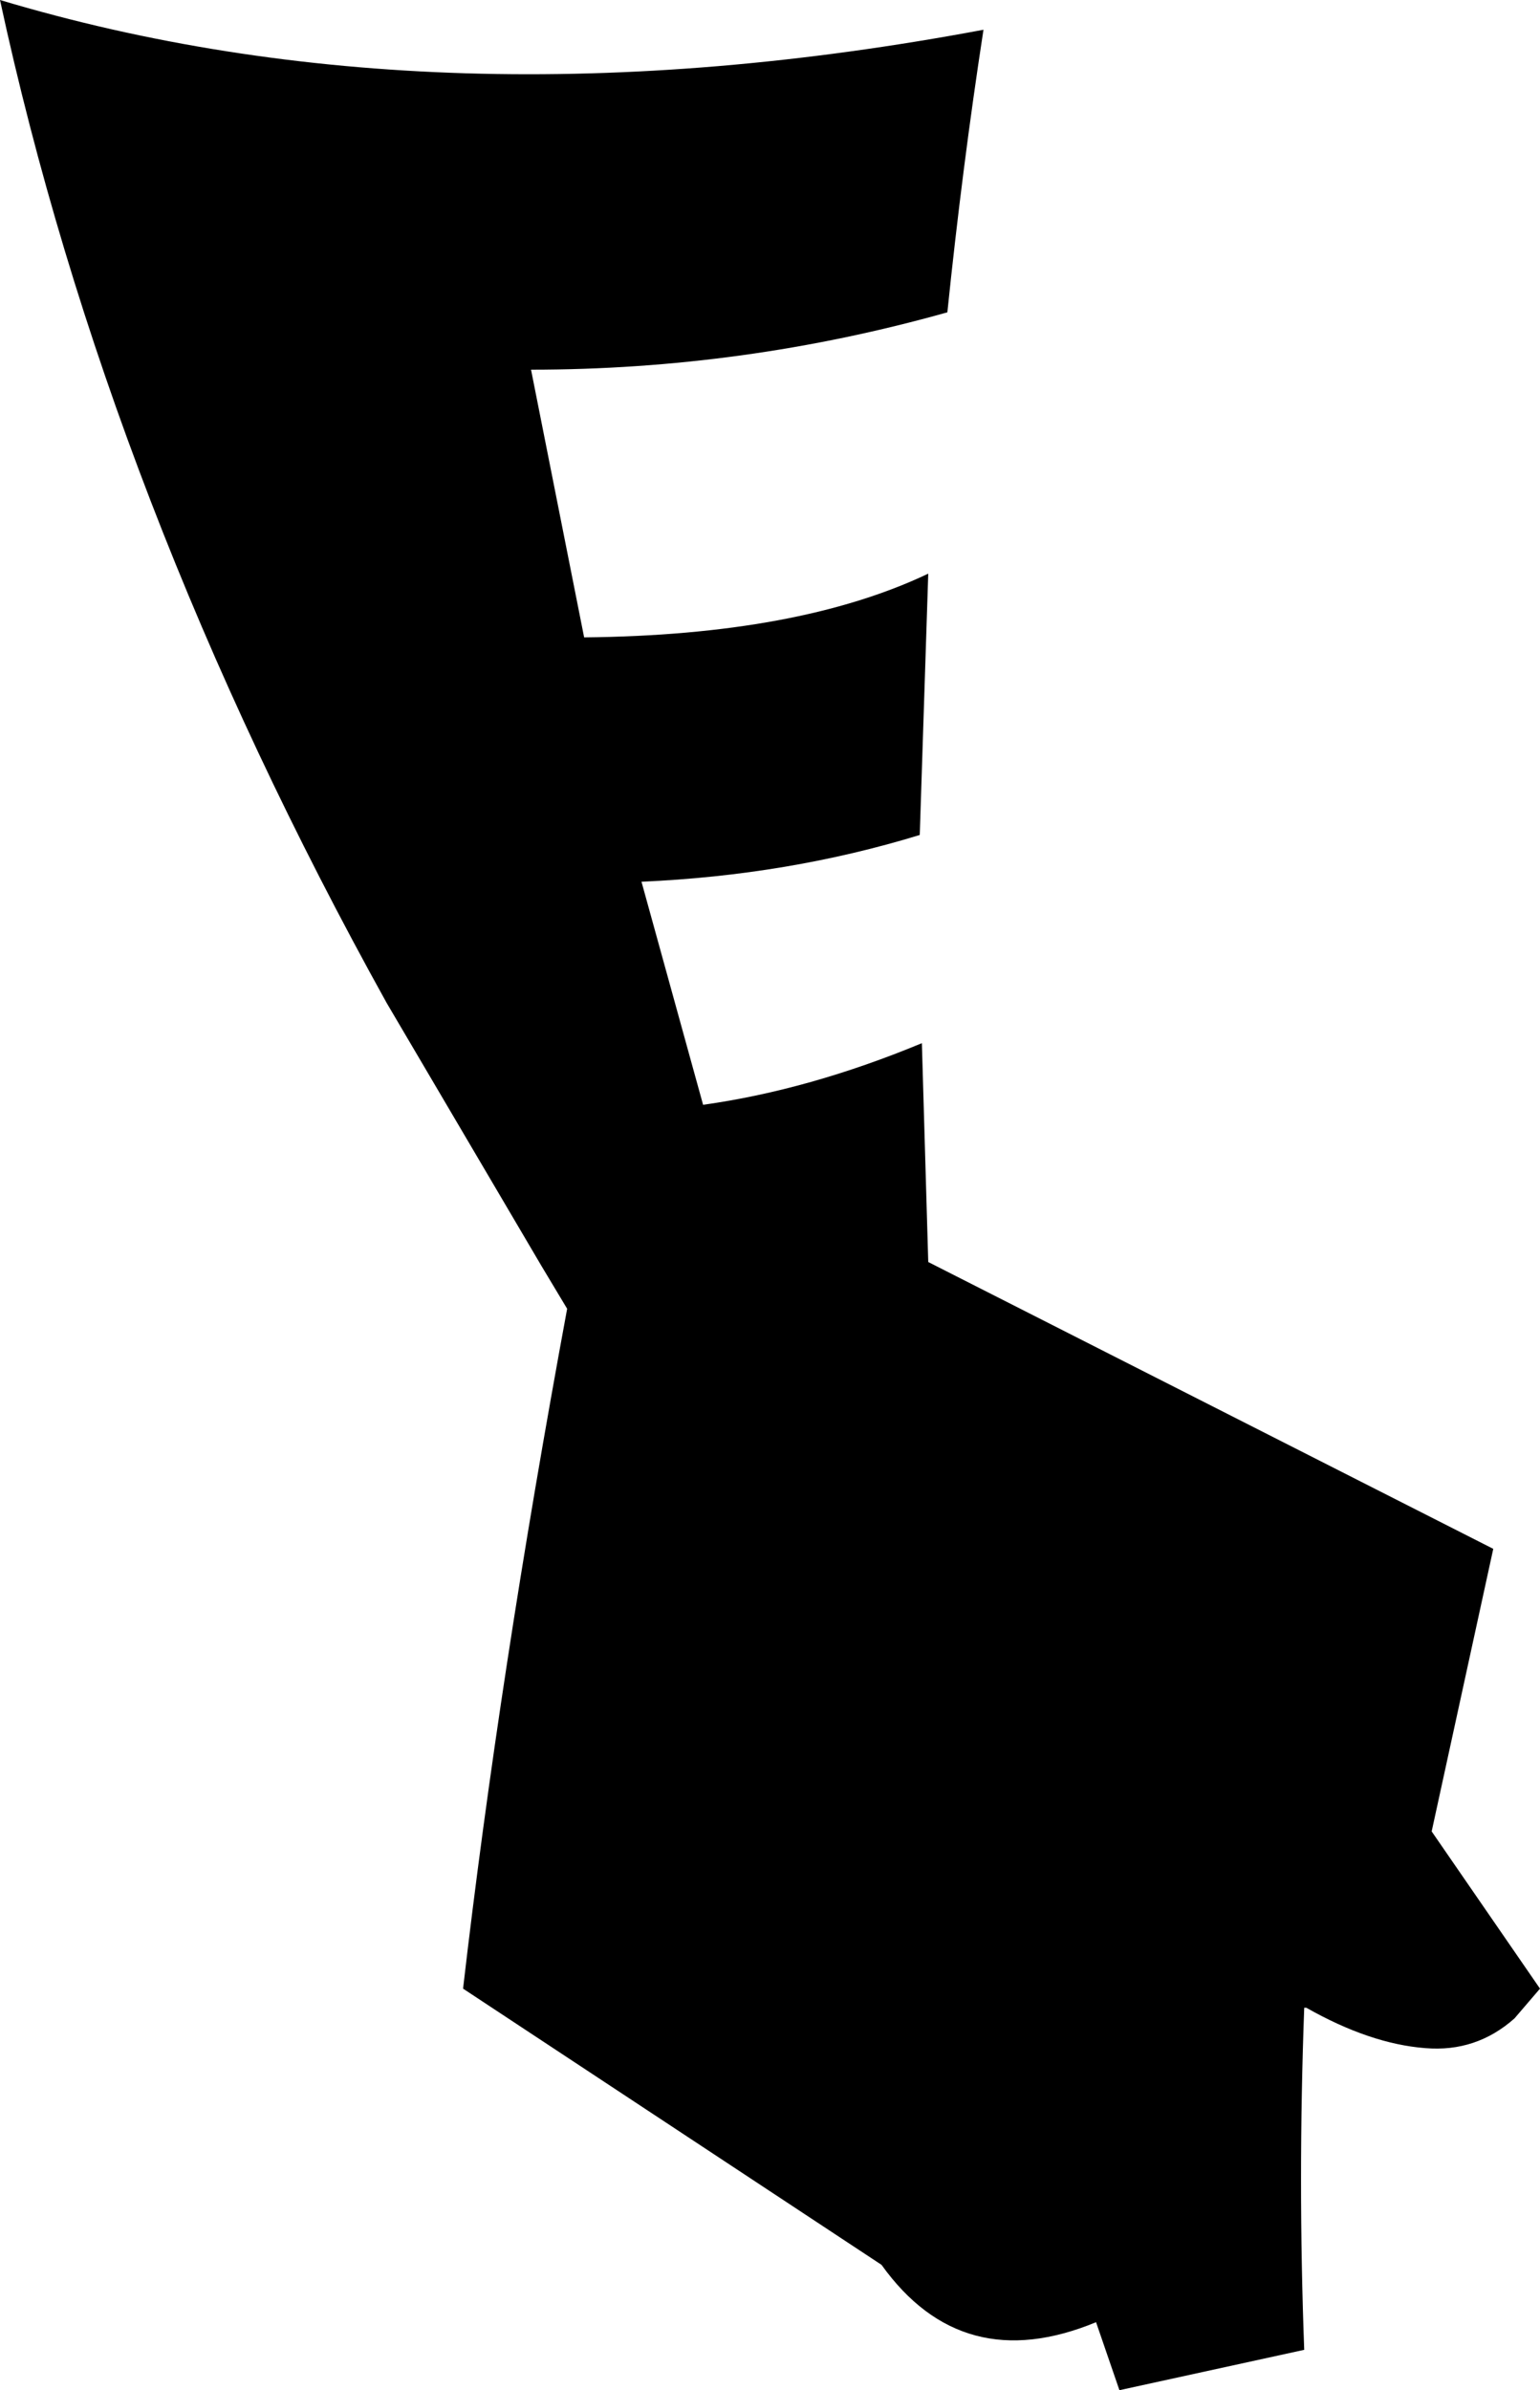 <?xml version="1.0" encoding="UTF-8" standalone="no"?>
<svg xmlns:xlink="http://www.w3.org/1999/xlink" height="56.25px" width="36.25px" xmlns="http://www.w3.org/2000/svg">
  <g transform="matrix(1.0, 0.0, 0.0, 1.0, -139.3, -235.55)">
    <path d="M161.6 242.9 Q156.8 244.25 151.8 244.25 L153.05 250.55 Q158.1 250.5 161.15 249.05 L160.95 255.2 Q157.85 256.15 154.4 256.3 L155.85 261.55 Q158.35 261.2 161.0 260.1 L161.15 265.25 174.45 272.0 173.0 278.65 175.55 282.35 174.95 283.05 Q174.05 283.85 172.85 283.75 171.55 283.65 170.05 282.8 L170.0 282.8 Q169.85 286.85 170.0 290.85 L165.65 291.8 165.1 290.2 Q161.95 291.5 160.05 288.85 L150.2 282.35 Q151.05 275.0 152.65 266.35 L152.05 265.35 148.4 259.15 Q141.85 247.35 139.3 235.55 149.65 238.65 162.45 236.25 161.95 239.5 161.6 242.9" fill="#000000" fill-rule="evenodd" stroke="none"/>
  </g>
</svg>
